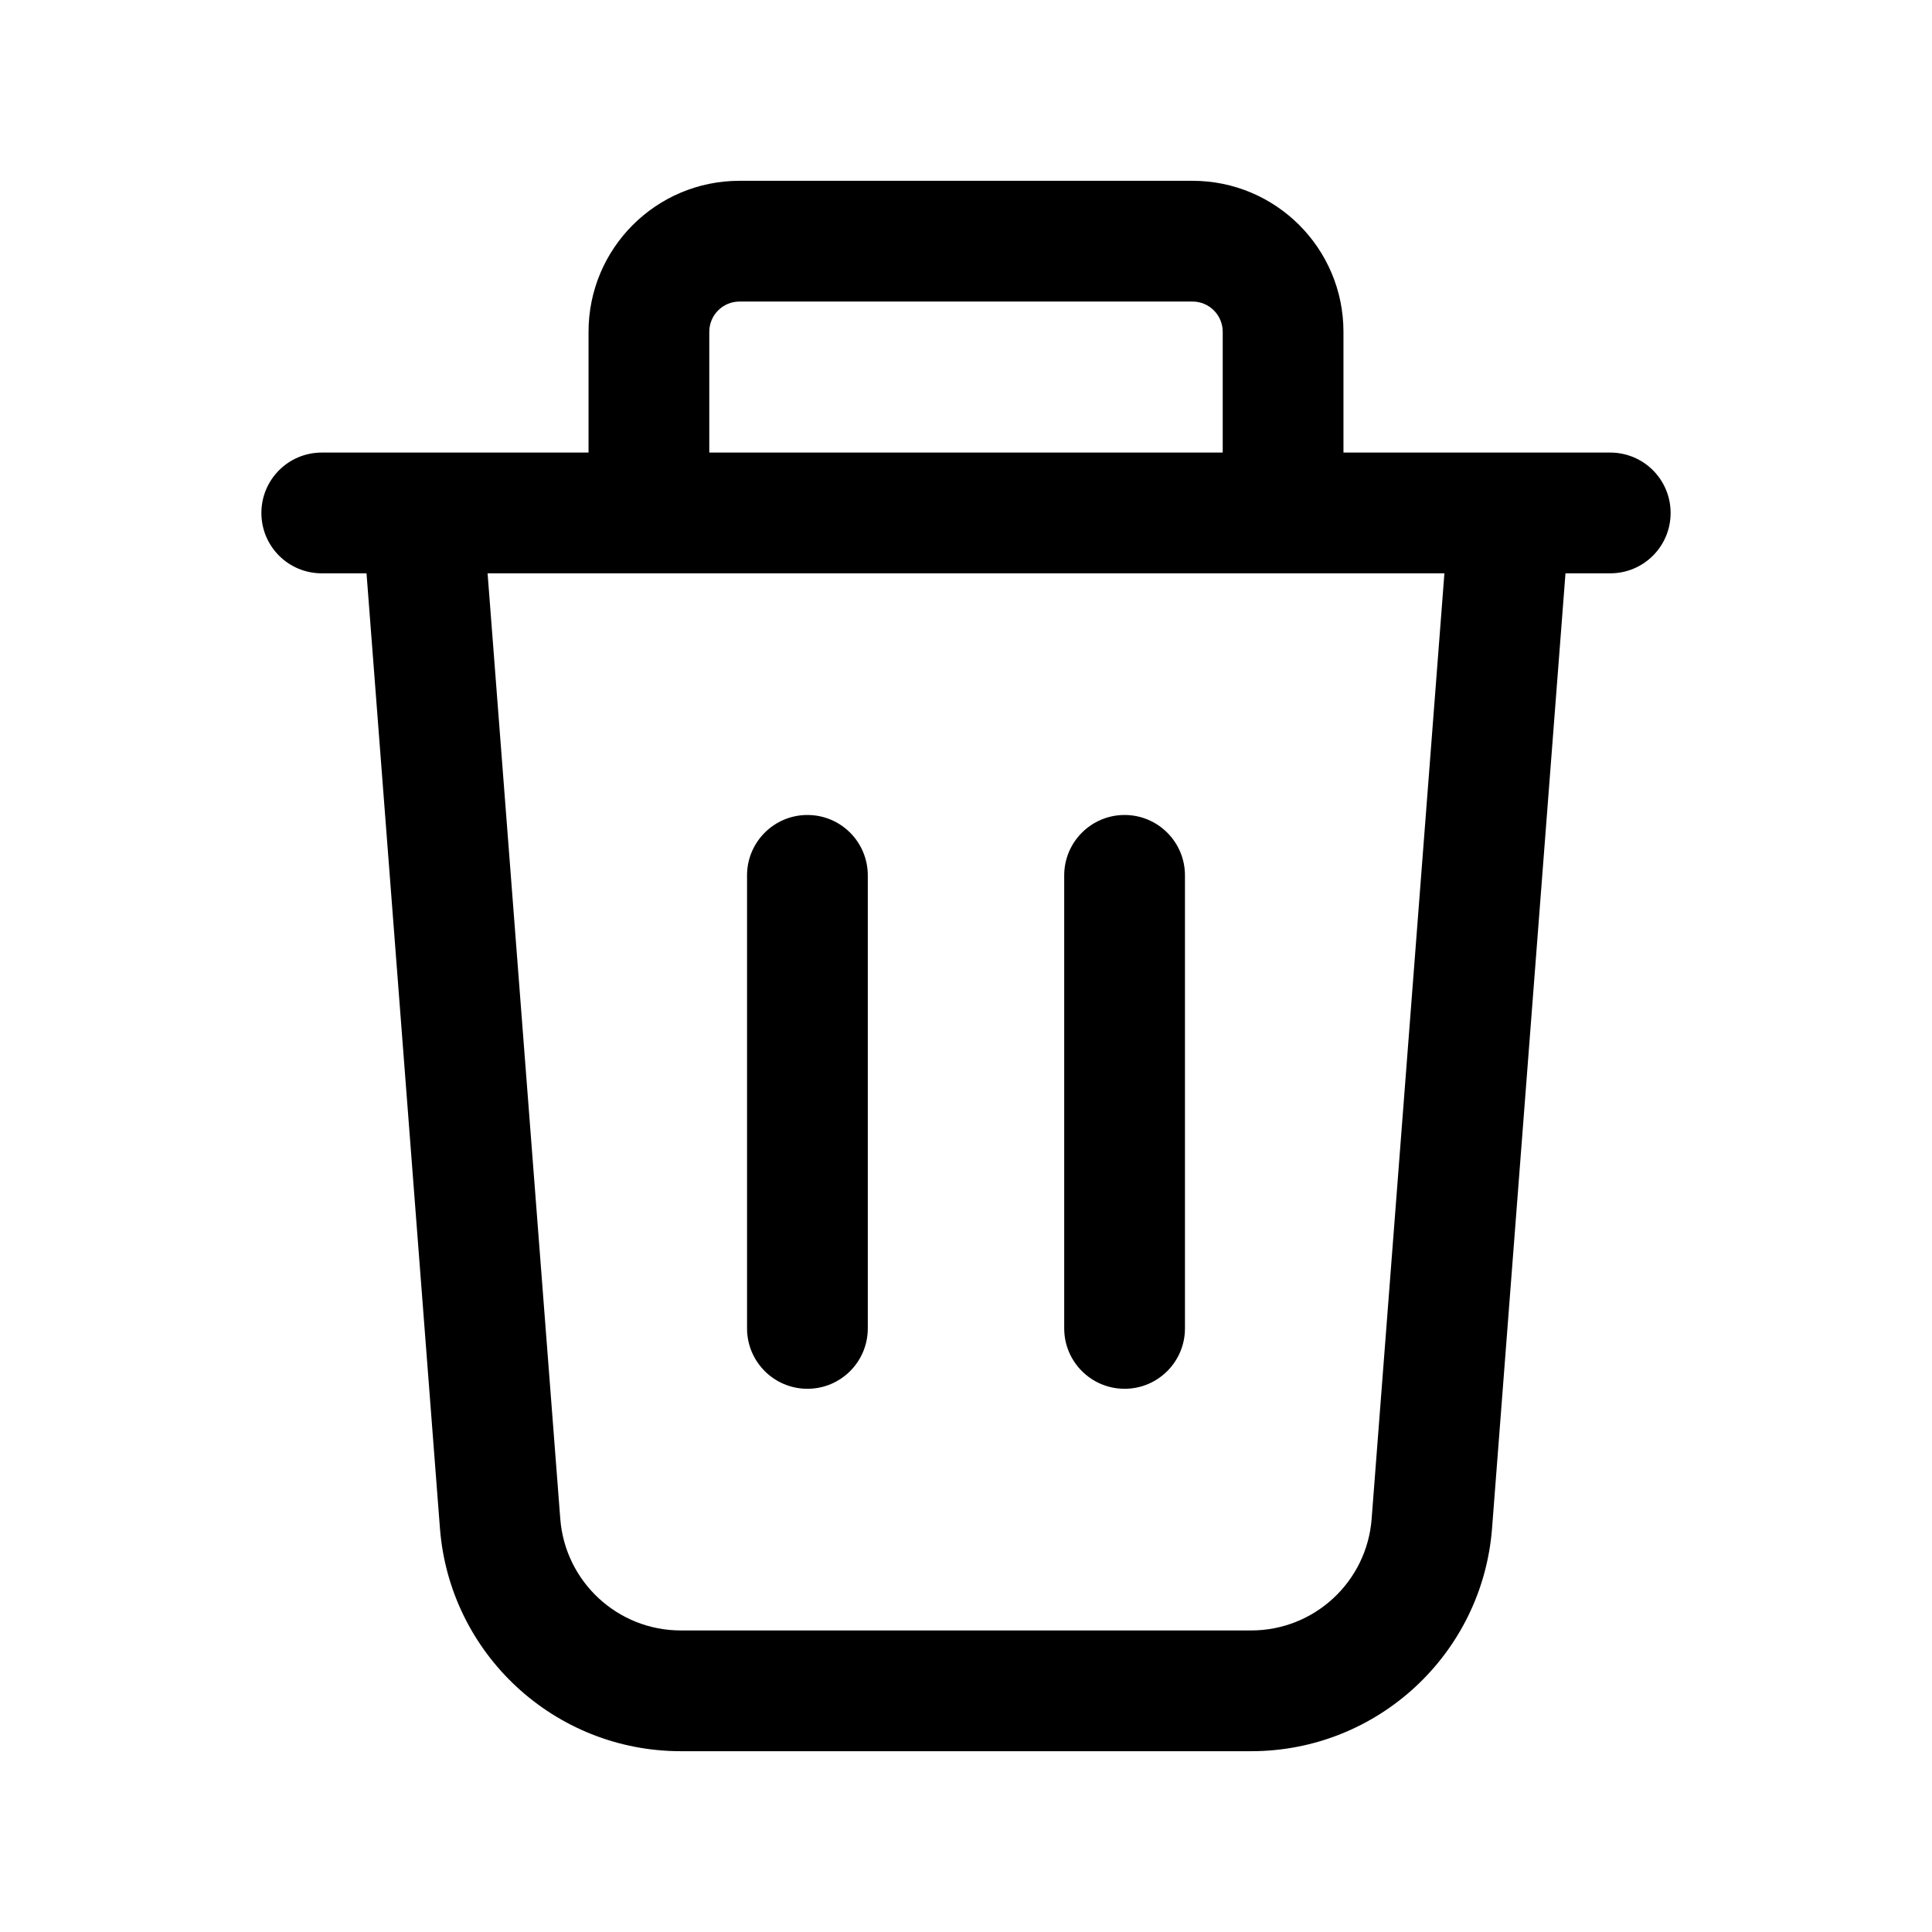 <svg width="24" height="24" viewBox="0 0 24 24" fill="none" xmlns="http://www.w3.org/2000/svg">
<path fill-rule="evenodd" clip-rule="evenodd" d="M9.186 3.746C8.979 3.746 8.811 3.914 8.811 4.122V5.622H15.189V4.122C15.189 3.914 15.021 3.746 14.814 3.746H9.186ZM16.689 5.622V4.122C16.689 3.086 15.849 2.246 14.814 2.246H9.186C8.15 2.246 7.311 3.086 7.311 4.122V5.622H3.997C3.582 5.622 3.247 5.958 3.247 6.372C3.247 6.787 3.582 7.122 3.997 7.122H4.553L5.465 18.983C5.585 20.546 6.889 21.754 8.457 21.754H15.543C17.111 21.754 18.415 20.546 18.535 18.983L19.447 7.122H20.003C20.418 7.122 20.753 6.787 20.753 6.372C20.753 5.958 20.418 5.622 20.003 5.622H16.689ZM15.941 7.122C15.941 7.122 15.942 7.122 15.943 7.122H17.943L17.039 18.868C16.979 19.65 16.327 20.254 15.543 20.254H8.457C7.673 20.254 7.021 19.65 6.96 18.868L6.057 7.122H8.059C8.06 7.122 8.06 7.122 8.061 7.122H15.939C15.94 7.122 15.94 7.122 15.941 7.122ZM10.03 10.124C10.445 10.124 10.78 10.46 10.78 10.874V16.502C10.78 16.916 10.445 17.252 10.03 17.252C9.616 17.252 9.28 16.916 9.28 16.502V10.874C9.28 10.46 9.616 10.124 10.03 10.124ZM13.22 16.502V10.874C13.22 10.46 13.556 10.124 13.97 10.124C14.384 10.124 14.72 10.46 14.72 10.874V16.502C14.72 16.916 14.384 17.252 13.97 17.252C13.556 17.252 13.22 16.916 13.22 16.502Z" fill="currentColor"/>
</svg>
